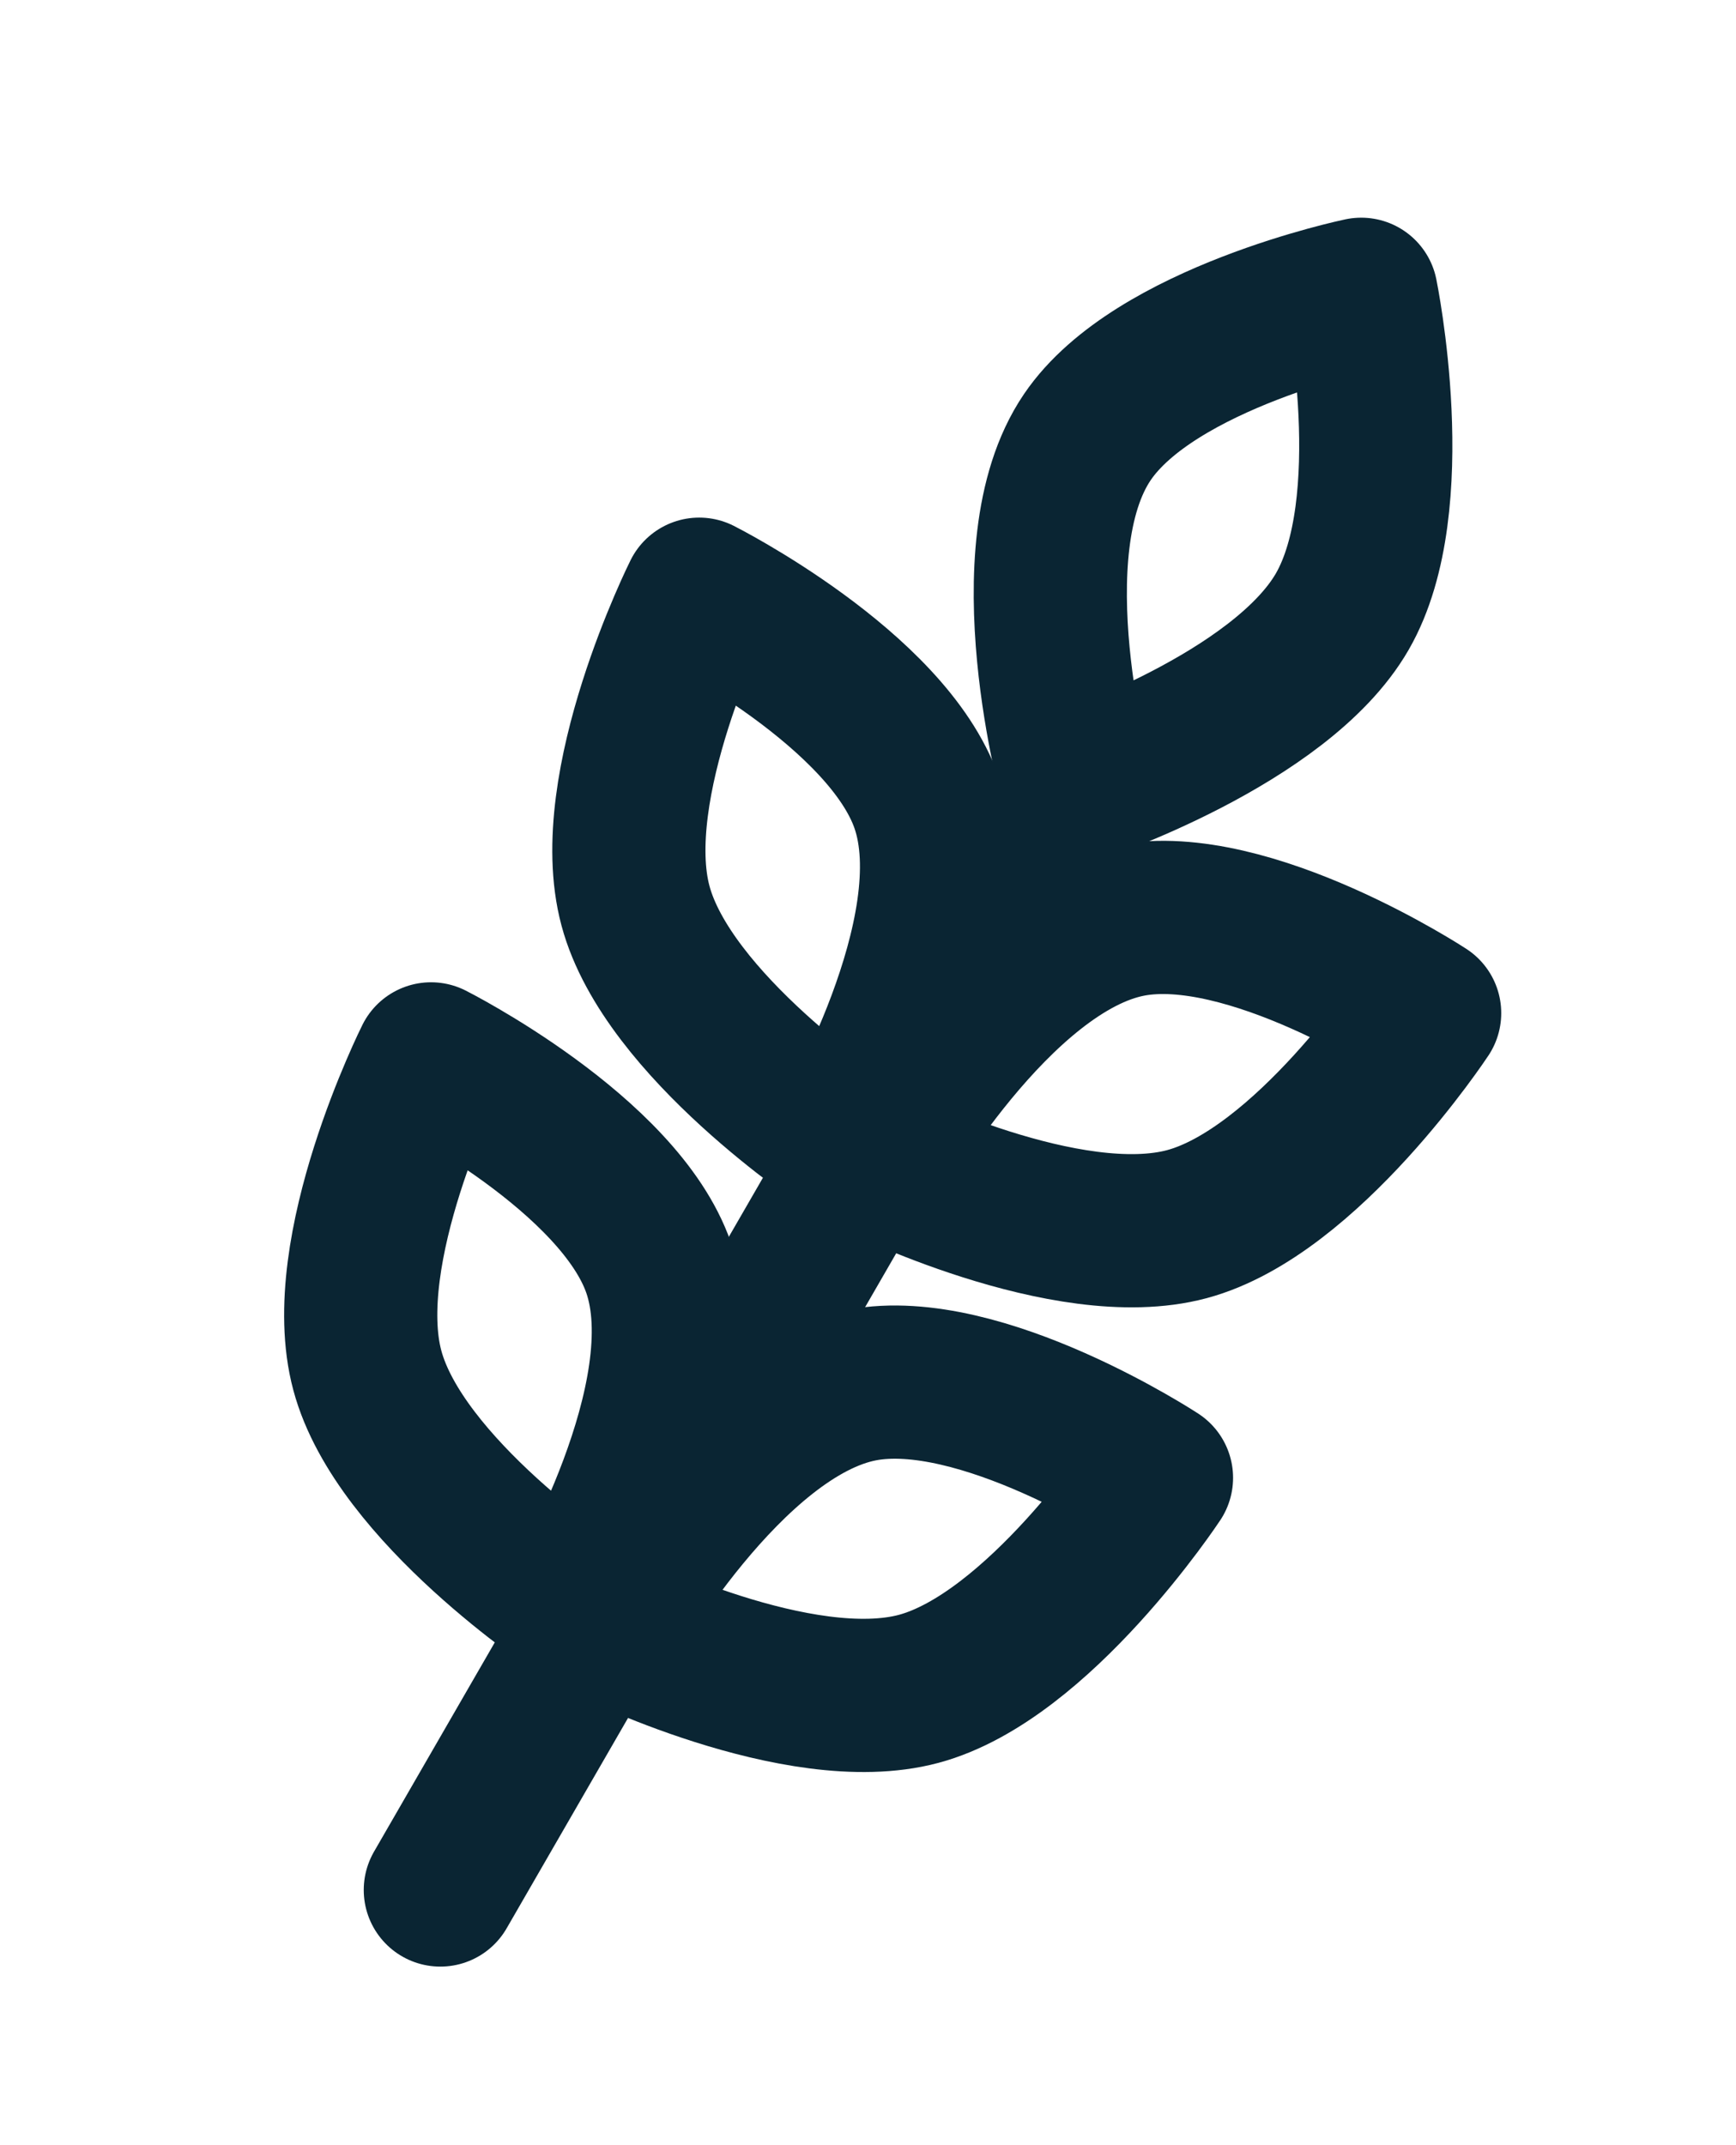 <svg width="17" height="21" viewBox="0 0 17 21" fill="none" xmlns="http://www.w3.org/2000/svg">
<path d="M10.546 7.703L4.312 18.502" stroke="#0A2533" stroke-width="1.5" stroke-linecap="round" stroke-linejoin="round"/>
<path d="M8.996 16.533C7.822 16.847 5.946 15.909 5.946 15.909C5.946 15.909 7.125 13.81 8.439 13.559C9.6 13.337 11.325 14.467 11.325 14.467C11.325 14.467 10.17 16.218 8.996 16.533Z" stroke="#0A2533" stroke-width="1.5" stroke-linecap="round" stroke-linejoin="round"/>
<path d="M11.622 11.984C10.448 12.298 8.572 11.36 8.572 11.36C8.572 11.36 9.751 9.262 11.065 9.01C12.226 8.788 13.951 9.918 13.951 9.918C13.951 9.918 12.796 11.669 11.622 11.984Z" stroke="#0A2533" stroke-width="1.5" stroke-linecap="round" stroke-linejoin="round"/>
<path d="M13.144 5.988C12.536 7.041 10.546 7.703 10.546 7.703C10.546 7.703 9.896 5.386 10.648 4.279C11.311 3.302 13.33 2.881 13.33 2.881C13.33 2.881 13.752 4.935 13.144 5.988Z" stroke="#0A2533" stroke-width="1.5" stroke-linecap="round" stroke-linejoin="round"/>
<path d="M3.597 13.415C3.911 14.59 5.662 15.744 5.662 15.744C5.662 15.744 6.889 13.674 6.45 12.411C6.062 11.295 4.221 10.366 4.221 10.366C4.221 10.366 3.282 12.241 3.597 13.415Z" stroke="#0A2533" stroke-width="1.5" stroke-linecap="round" stroke-linejoin="round"/>
<path d="M6.223 8.867C6.537 10.041 8.288 11.196 8.288 11.196C8.288 11.196 9.516 9.125 9.076 7.862C8.688 6.746 6.847 5.817 6.847 5.817C6.847 5.817 5.908 7.692 6.223 8.867Z" stroke="#0A2533" stroke-width="1.5" stroke-linecap="round" stroke-linejoin="round"/>
</svg>
